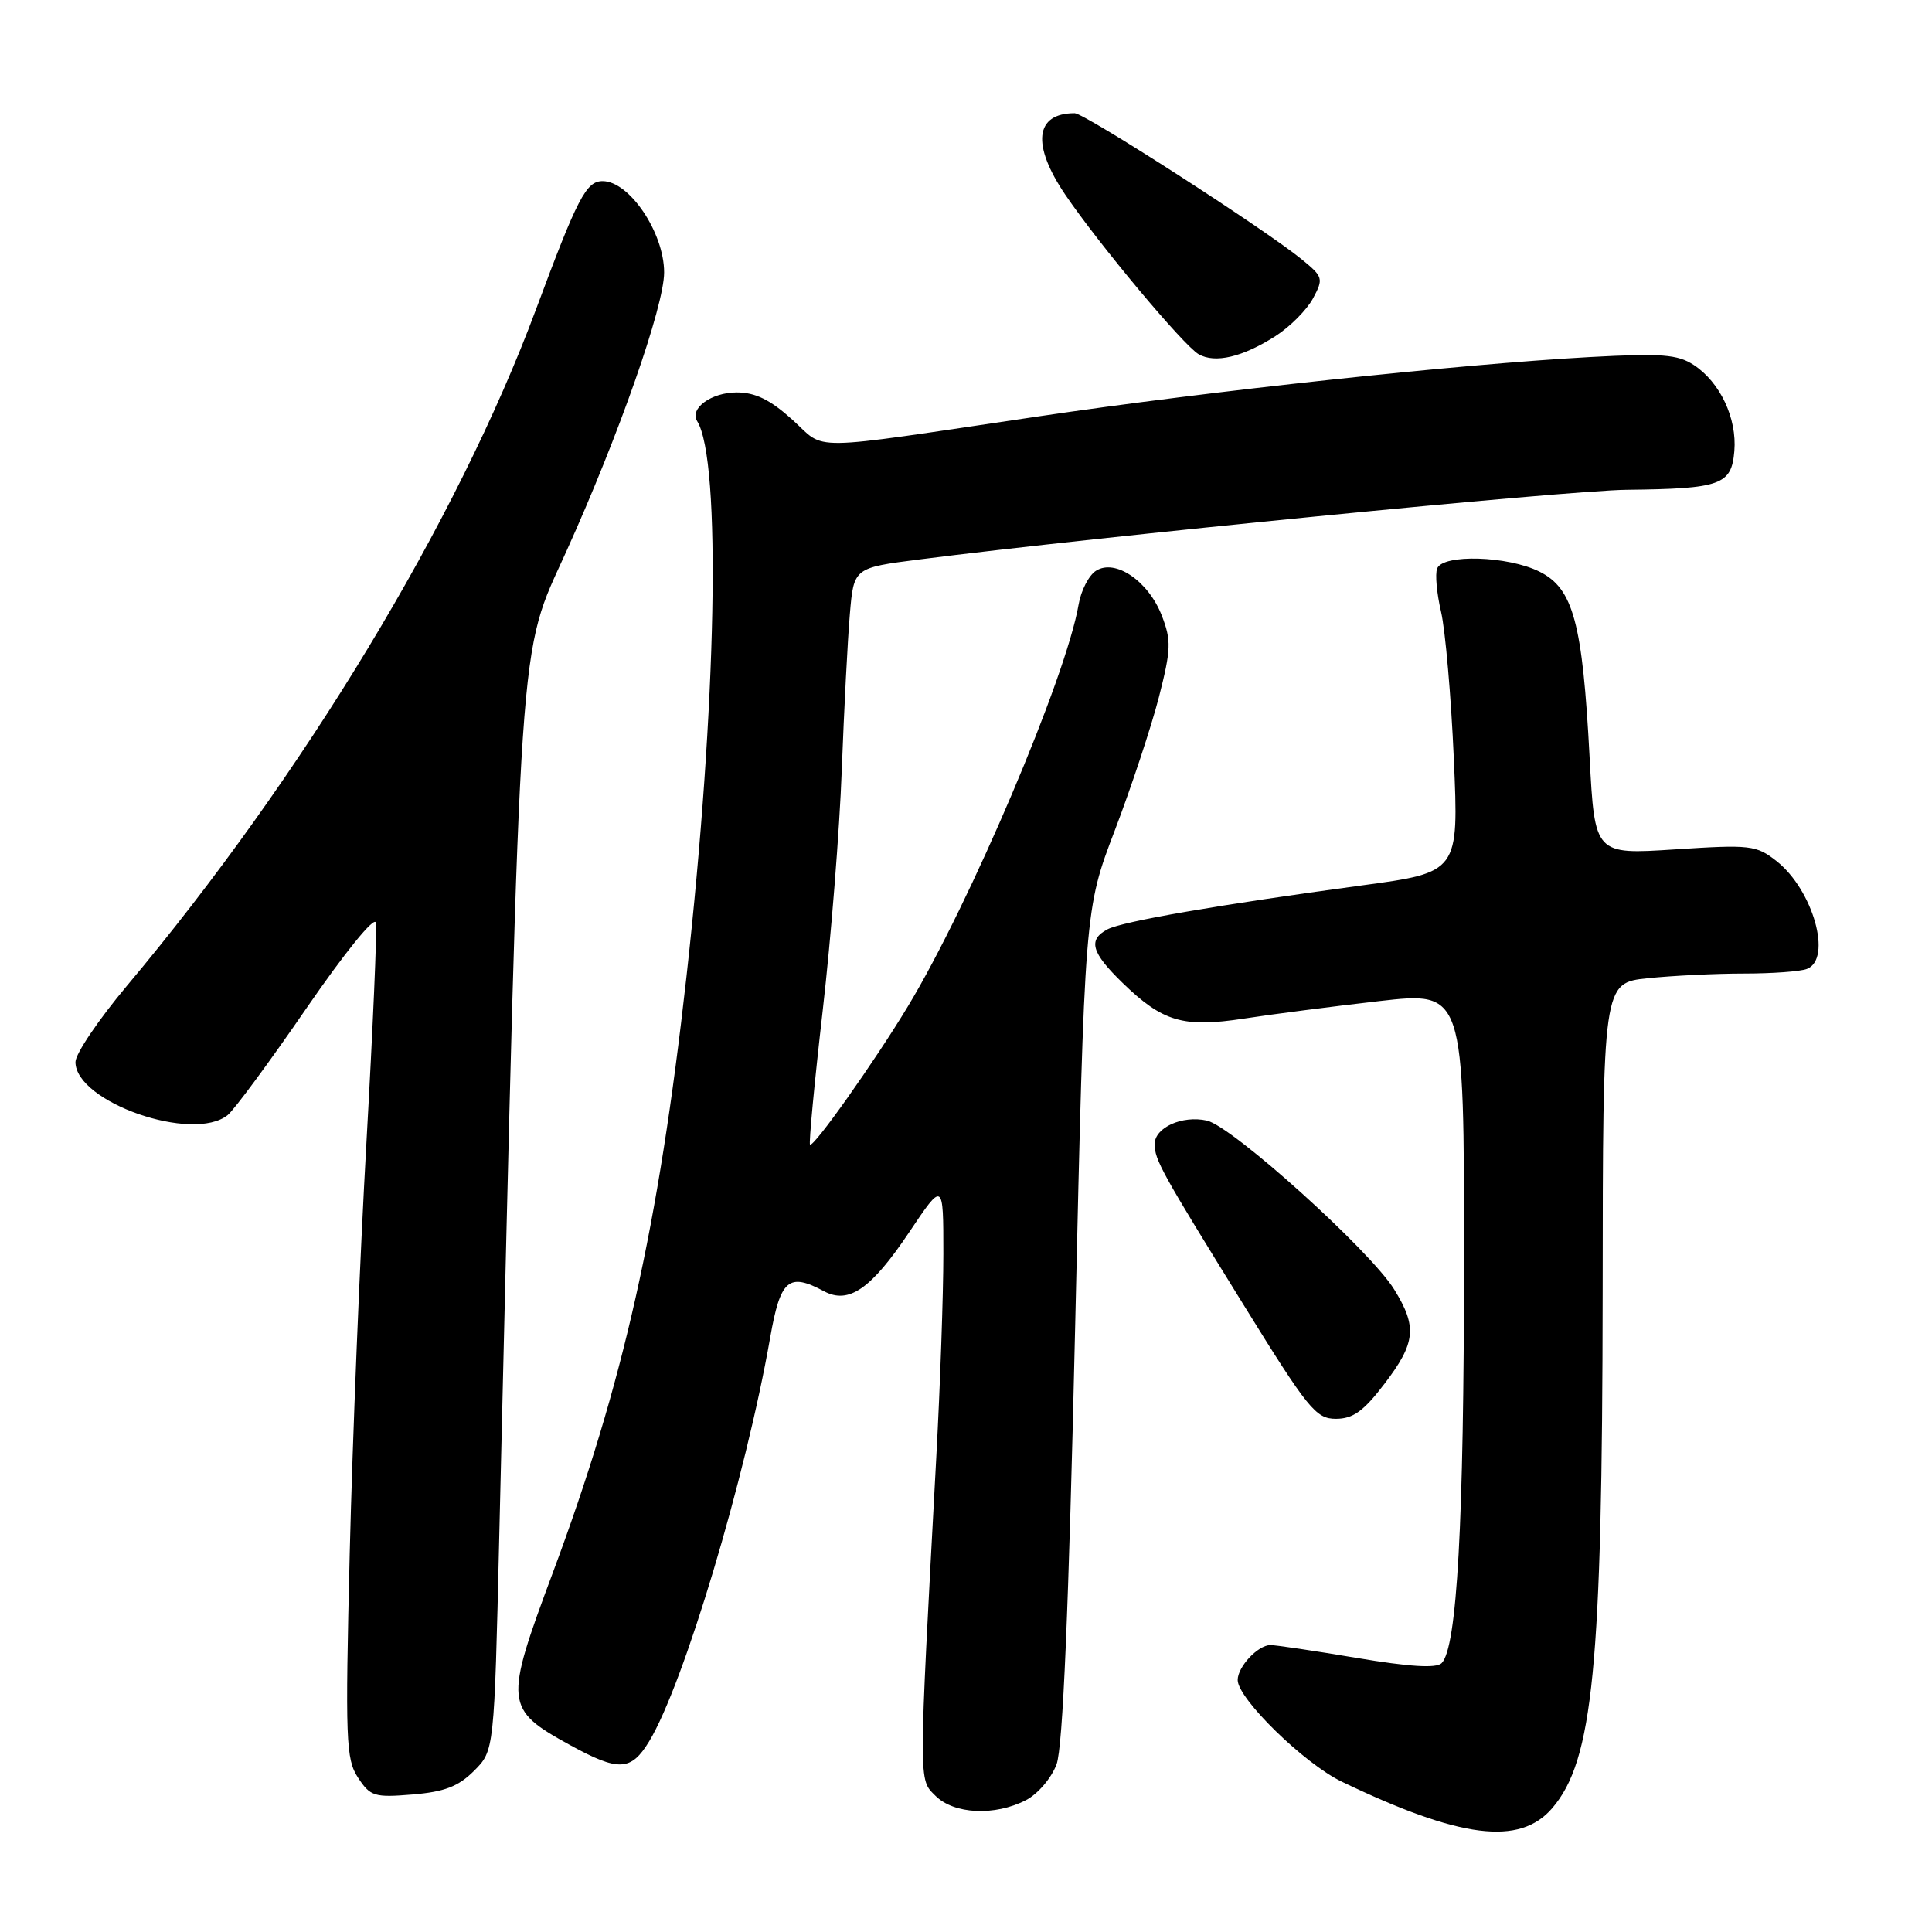 <?xml version="1.0" encoding="UTF-8" standalone="no"?>
<!DOCTYPE svg PUBLIC "-//W3C//DTD SVG 1.1//EN" "http://www.w3.org/Graphics/SVG/1.1/DTD/svg11.dtd" >
<svg xmlns="http://www.w3.org/2000/svg" xmlns:xlink="http://www.w3.org/1999/xlink" version="1.1" viewBox="0 0 256 256">
 <g >
 <path fill="currentColor"
d=" M 205.67 239.60 C 211.10 233.29 212.31 220.88 212.36 171.37 C 212.39 130.24 212.39 130.24 218.34 129.62 C 221.62 129.28 227.34 129.00 231.06 129.00 C 234.79 129.00 238.55 128.73 239.42 128.39 C 242.83 127.08 240.25 117.92 235.40 114.10 C 232.71 111.99 231.96 111.90 221.93 112.55 C 211.31 113.24 211.31 113.24 210.63 100.33 C 209.69 82.52 208.47 77.98 204.00 75.75 C 199.80 73.65 191.17 73.39 190.43 75.33 C 190.14 76.07 190.38 78.65 190.95 81.08 C 191.51 83.51 192.28 92.27 192.64 100.55 C 193.30 115.59 193.30 115.59 180.40 117.33 C 161.46 119.89 148.74 122.09 146.75 123.14 C 144.13 124.53 144.60 126.21 148.75 130.24 C 154.06 135.40 156.79 136.20 164.81 134.97 C 168.49 134.40 176.56 133.36 182.75 132.65 C 194.00 131.37 194.00 131.37 193.99 166.94 C 193.98 201.80 193.07 218.33 191.02 220.38 C 190.32 221.08 186.75 220.86 179.75 219.68 C 174.11 218.73 168.97 217.97 168.32 217.98 C 166.66 218.01 164.00 220.86 164.00 222.61 C 164.00 225.08 172.83 233.70 177.81 236.09 C 193.48 243.62 201.36 244.61 205.67 239.60 Z  M 135.94 238.53 C 137.52 237.72 139.32 235.60 140.00 233.78 C 140.83 231.53 141.61 213.30 142.47 175.50 C 143.72 120.50 143.72 120.50 147.73 110.00 C 149.93 104.22 152.55 96.30 153.56 92.38 C 155.18 86.03 155.22 84.87 153.94 81.56 C 152.17 77.00 147.79 74.01 145.24 75.62 C 144.28 76.22 143.24 78.24 142.92 80.11 C 141.27 89.75 128.52 119.75 120.30 133.35 C 115.87 140.69 107.78 152.11 107.33 151.67 C 107.16 151.49 107.91 143.51 109.01 133.93 C 110.11 124.34 111.25 109.97 111.54 102.00 C 111.84 94.03 112.32 84.74 112.61 81.37 C 113.13 75.24 113.13 75.24 121.82 74.13 C 145.41 71.11 207.57 64.99 215.50 64.90 C 228.04 64.76 229.43 64.26 229.81 59.77 C 230.17 55.42 227.92 50.65 224.43 48.36 C 222.29 46.96 220.15 46.80 210.70 47.31 C 193.22 48.27 160.53 51.78 137.50 55.19 C 106.23 59.81 109.59 59.76 104.99 55.61 C 102.06 52.97 100.09 52.00 97.62 52.00 C 94.25 52.00 91.34 54.12 92.38 55.81 C 95.60 61.01 94.97 93.54 90.95 129.50 C 87.24 162.62 82.61 183.29 73.24 208.42 C 66.79 225.71 66.87 226.47 75.53 231.23 C 81.97 234.76 83.61 234.69 86.01 230.75 C 90.57 223.25 98.78 195.87 102.05 177.25 C 103.41 169.51 104.49 168.58 109.19 171.10 C 112.46 172.85 115.42 170.81 120.45 163.31 C 125.00 156.52 125.00 156.52 125.00 166.15 C 125.00 171.45 124.58 183.59 124.06 193.14 C 121.70 236.93 121.70 235.70 123.95 237.95 C 126.40 240.40 131.82 240.66 135.94 238.53 Z  M 62.81 234.65 C 65.49 231.97 65.49 231.97 66.15 203.73 C 69.05 81.07 68.64 87.23 75.03 73.09 C 81.99 57.71 88.00 40.57 88.00 36.10 C 88.00 30.83 83.40 24.00 79.85 24.00 C 77.67 24.00 76.52 26.21 71.02 41.00 C 60.61 68.99 40.12 102.87 16.82 130.62 C 13.07 135.09 10.00 139.63 10.00 140.72 C 10.00 146.03 25.56 151.46 30.17 147.75 C 31.03 147.06 35.73 140.69 40.61 133.59 C 45.71 126.18 49.63 121.35 49.81 122.26 C 49.98 123.13 49.41 136.19 48.56 151.28 C 47.70 166.38 46.70 190.91 46.34 205.80 C 45.74 230.61 45.83 233.09 47.44 235.55 C 49.07 238.03 49.60 238.20 54.66 237.78 C 58.89 237.43 60.74 236.72 62.81 234.65 Z  M 183.45 183.36 C 187.59 177.94 187.81 175.82 184.74 170.86 C 181.56 165.71 163.27 149.22 159.91 148.48 C 156.64 147.76 153.00 149.41 153.00 151.60 C 153.00 153.69 153.87 155.26 164.69 172.75 C 173.33 186.73 174.36 188.00 177.01 188.00 C 179.28 188.00 180.68 187.00 183.45 183.36 Z  M 169.00 44.54 C 170.93 43.31 173.16 41.06 173.98 39.54 C 175.39 36.91 175.32 36.68 172.48 34.36 C 167.56 30.34 143.72 15.00 142.40 15.00 C 137.13 15.00 136.66 19.17 141.17 25.82 C 145.66 32.43 156.85 45.81 158.83 46.94 C 161.01 48.18 164.65 47.32 169.00 44.54 Z "/>
</g>
</svg>